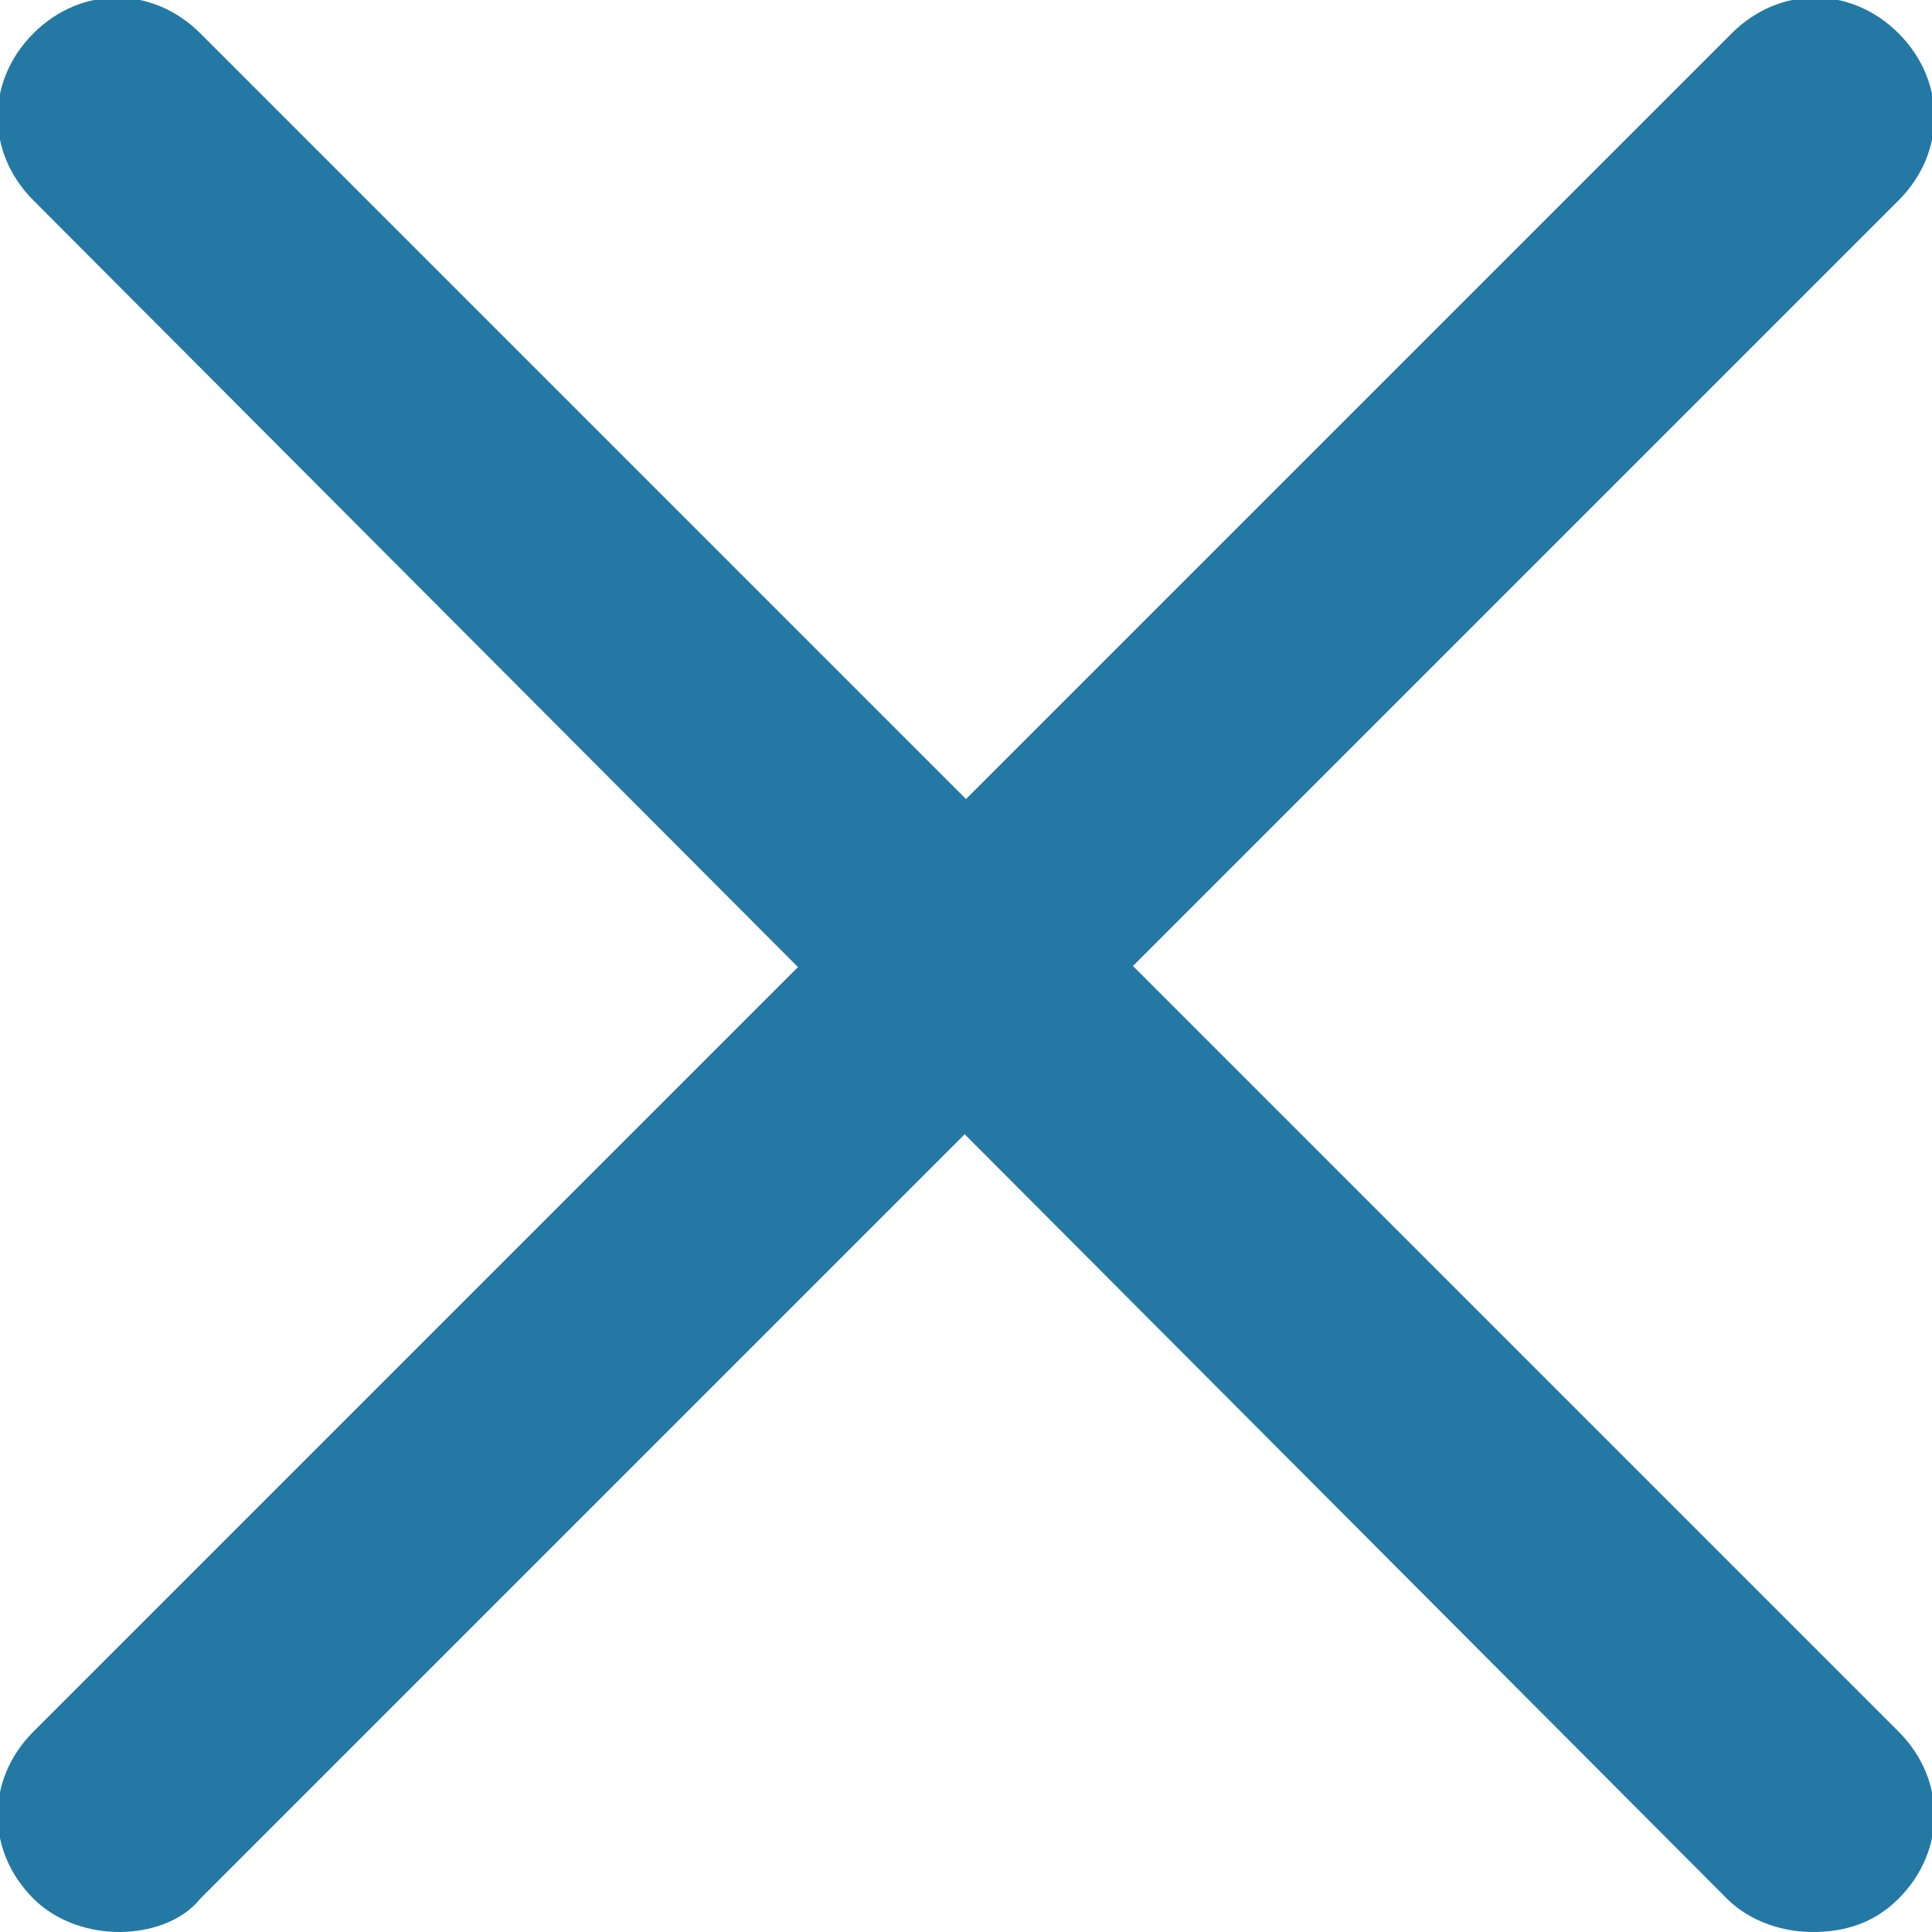 <!-- Generator: Adobe Illustrator 25.2.1, SVG Export Plug-In  -->
<svg version="1.1" xmlns="http://www.w3.org/2000/svg" xmlns:xlink="http://www.w3.org/1999/xlink" x="0px" y="0px" width="40.5px"
	 height="40.5px" viewBox="0 0 40.5 40.5" style="overflow:visible;enable-background:new 0 0 40.5 40.5;" xml:space="preserve">
<style type="text/css">
	.st0{fill:#2379A4;}
</style>
<defs>
</defs>
<g>
	<path class="st0" d="M2.5,40.5c-0.6,0-1.3-0.2-1.8-0.7c-1-1-1-2.5,0-3.5L36.3,0.7c1-1,2.5-1,3.5,0c1,1,1,2.5,0,3.5L4.2,39.8
		C3.8,40.3,3.1,40.5,2.5,40.5z"/>
	<path class="st0" d="M38,40.5c-0.6,0-1.3-0.2-1.8-0.7L0.7,4.2c-1-1-1-2.5,0-3.5s2.5-1,3.5,0l35.6,35.6c1,1,1,2.5,0,3.5
		C39.3,40.3,38.7,40.5,38,40.5z"/>
</g>
</svg>
